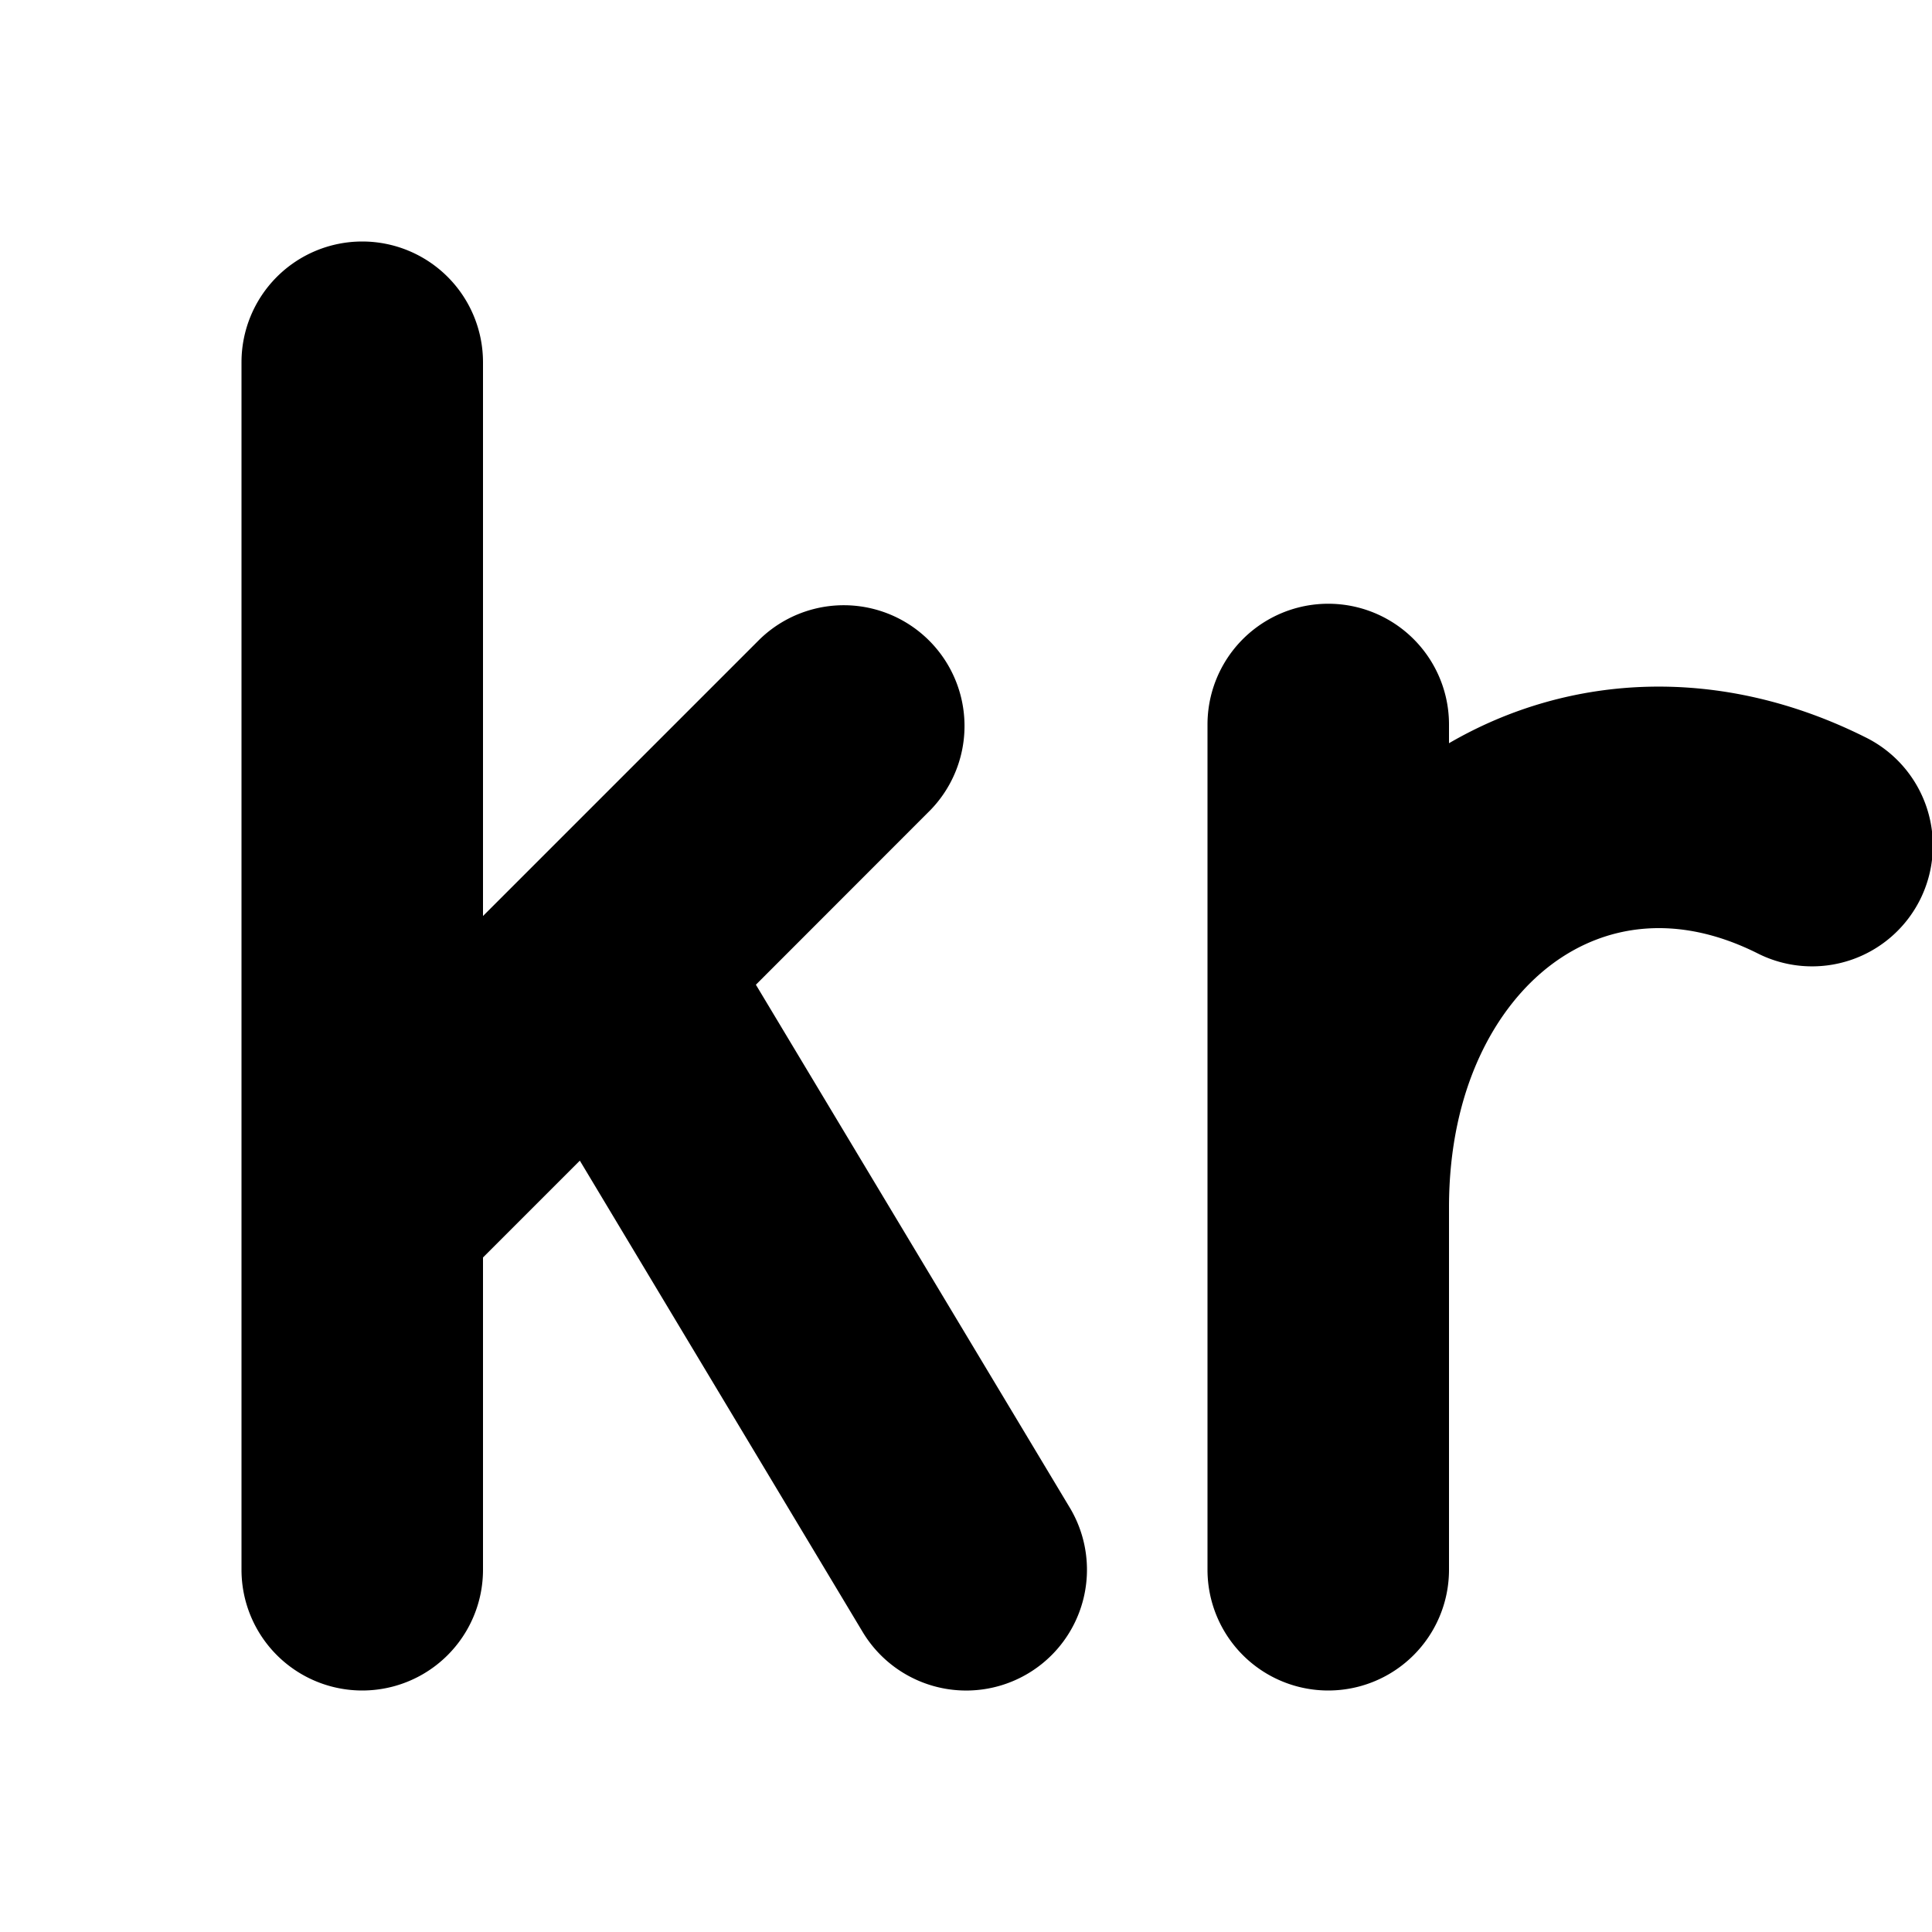 <svg xmlns="http://www.w3.org/2000/svg" viewBox="0 0 16 16">
  <path
    d="M3 2a1 1 0 0 1 1 1v4.586l2.293-2.293a1 1 0 0 1 1.414 1.414L6.26 8.155l2.599 4.33a1 1 0 1 1-1.715 1.03L4.802 9.612 4 10.414V13a1 1 0 1 1-2 0V3a1 1 0 0 1 1-1Zm7 11a1 1 0 1 0 2 0v-3c0-.987.39-1.668.85-2.013.439-.329 1.032-.428 1.703-.093a1 1 0 1 0 .894-1.789c-1.188-.594-2.437-.537-3.447.05V6a1 1 0 1 0-2 0v7Z"
  />
</svg>
